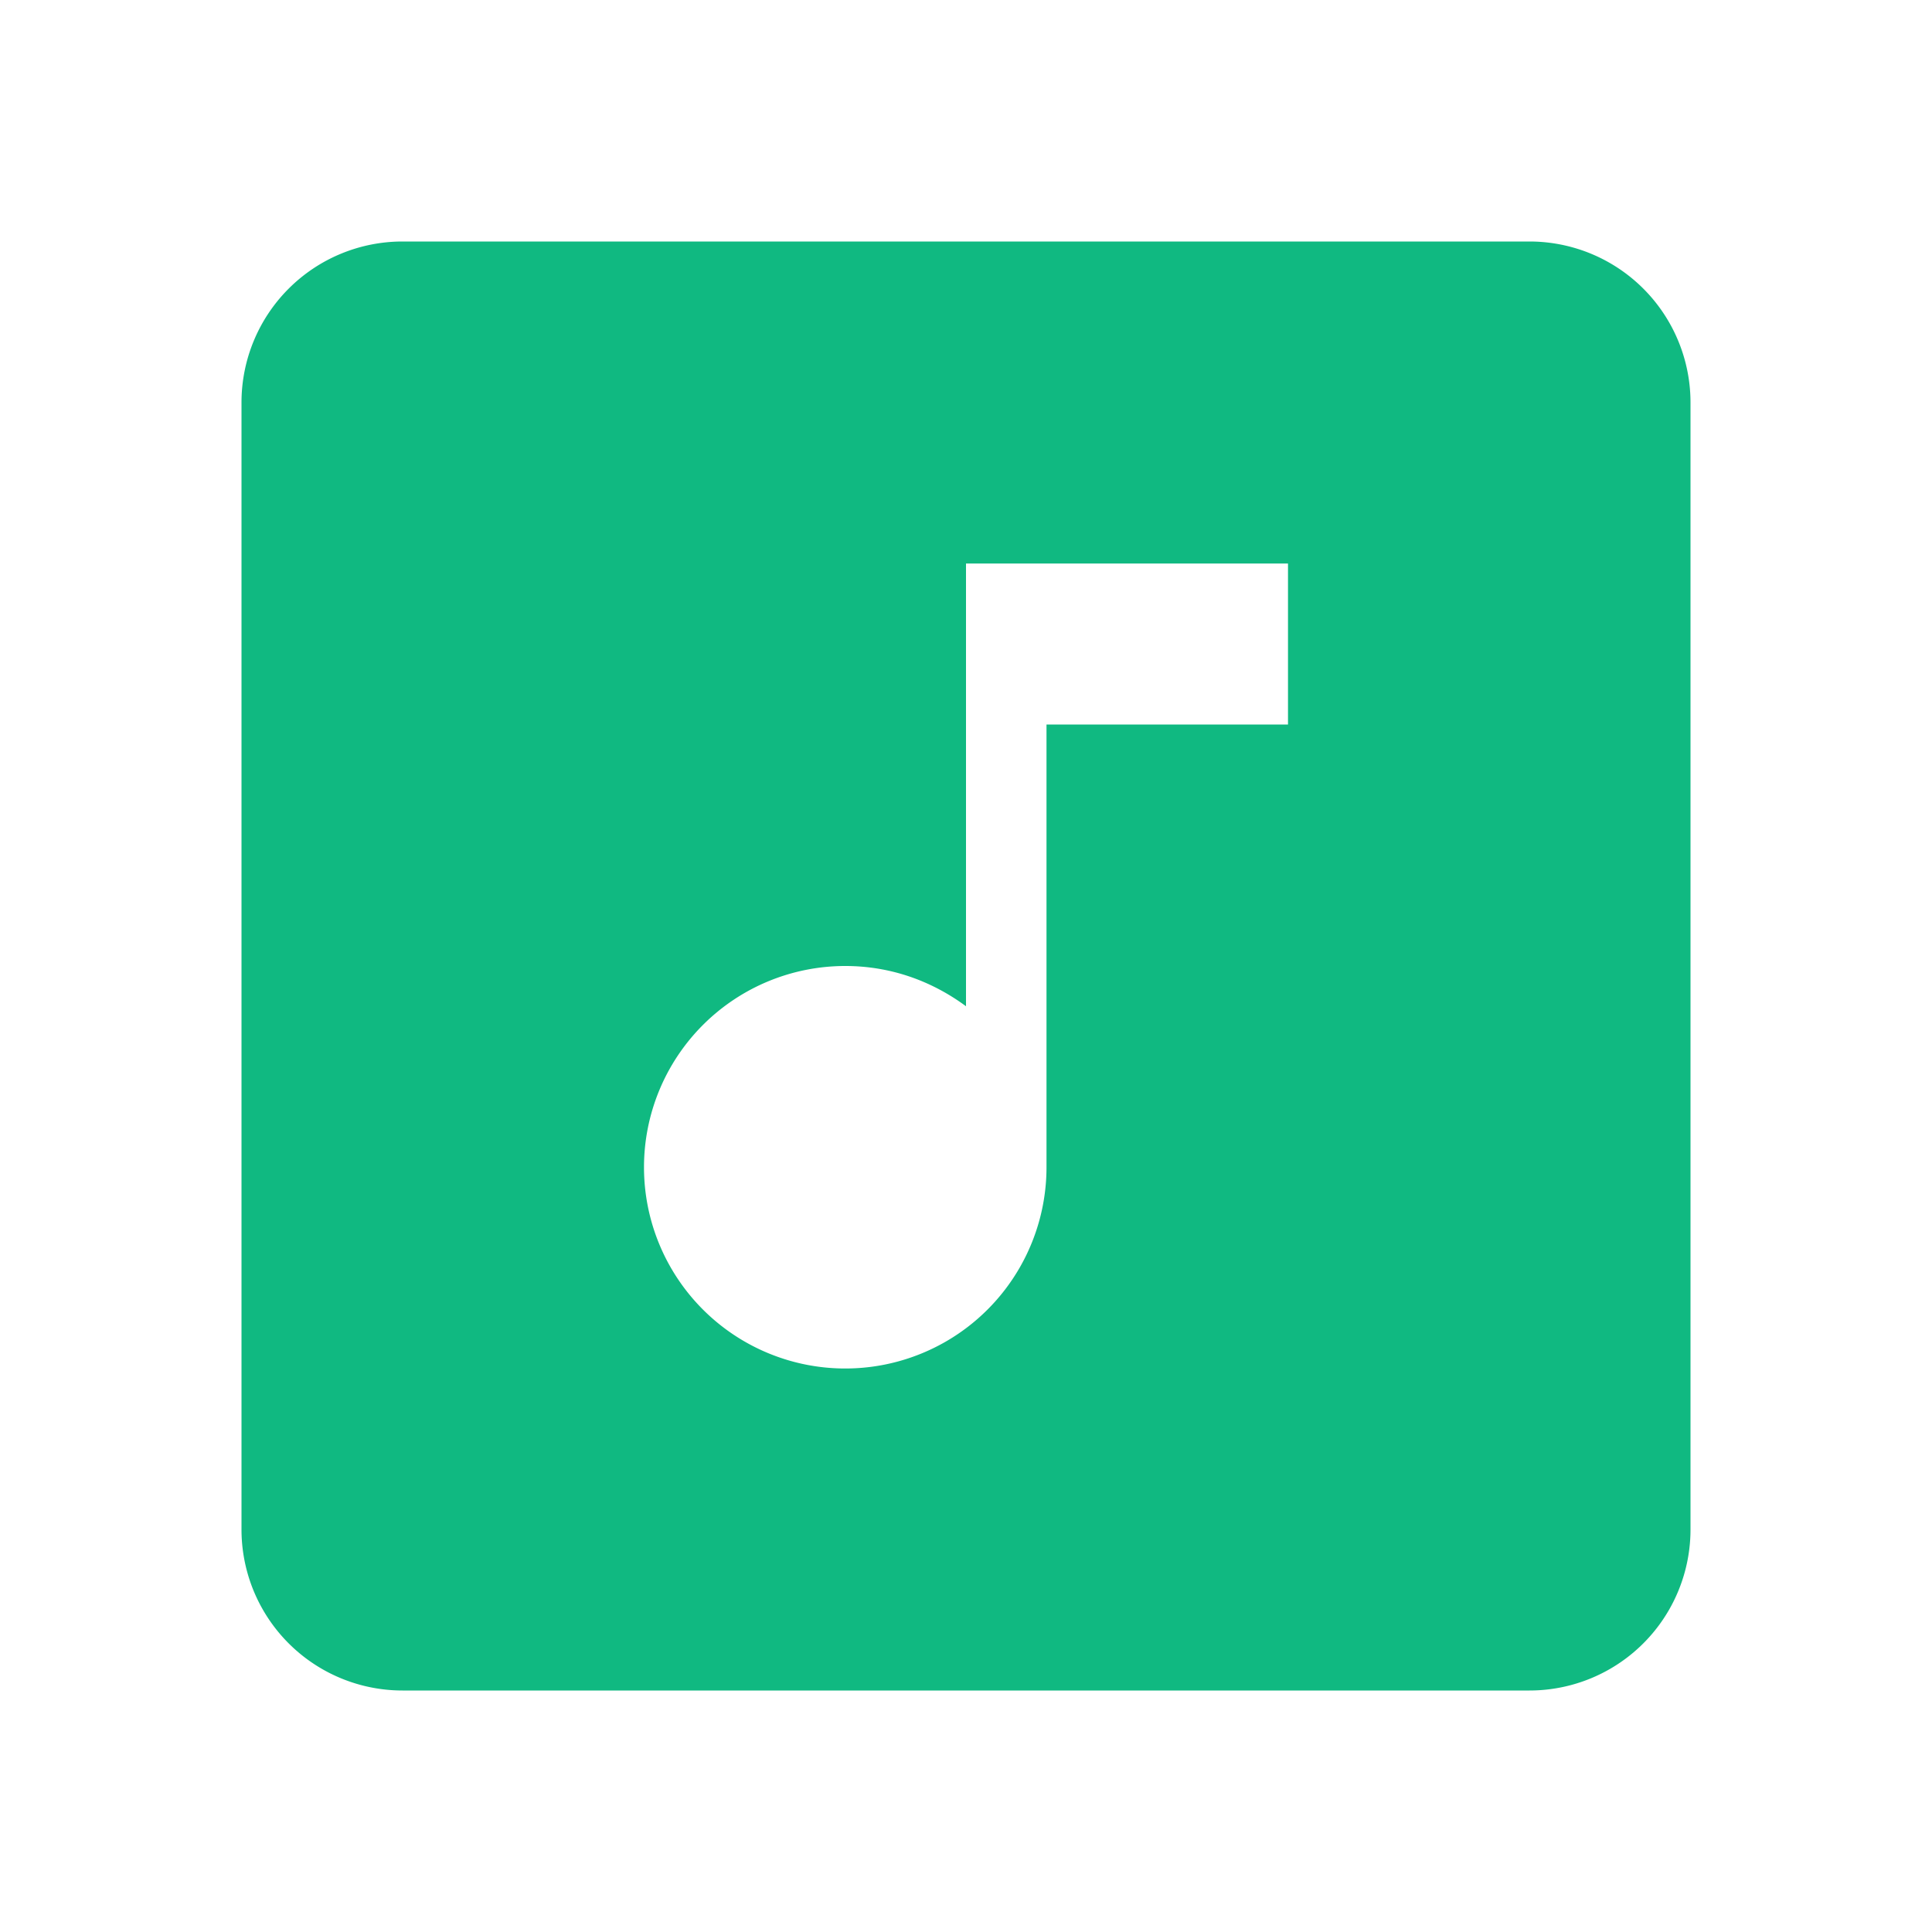 <svg width="128" height="128" viewBox="0 0 24 24" xmlns="http://www.w3.org/2000/svg">
    <path fill="#10b981" d="M16 9h-3v5.5a2.5 2.5 0 0 1-2.5 2.5A2.5 2.5 0 0 1 8 14.5a2.5 2.5 0 0 1 2.5-2.5c.57 0 1.08.19 1.5.5V7h4m3-4H5a2 2 0 0 0-2 2v14a2 2 0 0 0 2 2h14a2 2 0 0 0 2-2V5a2 2 0 0 0-2-2Z"/>
</svg>